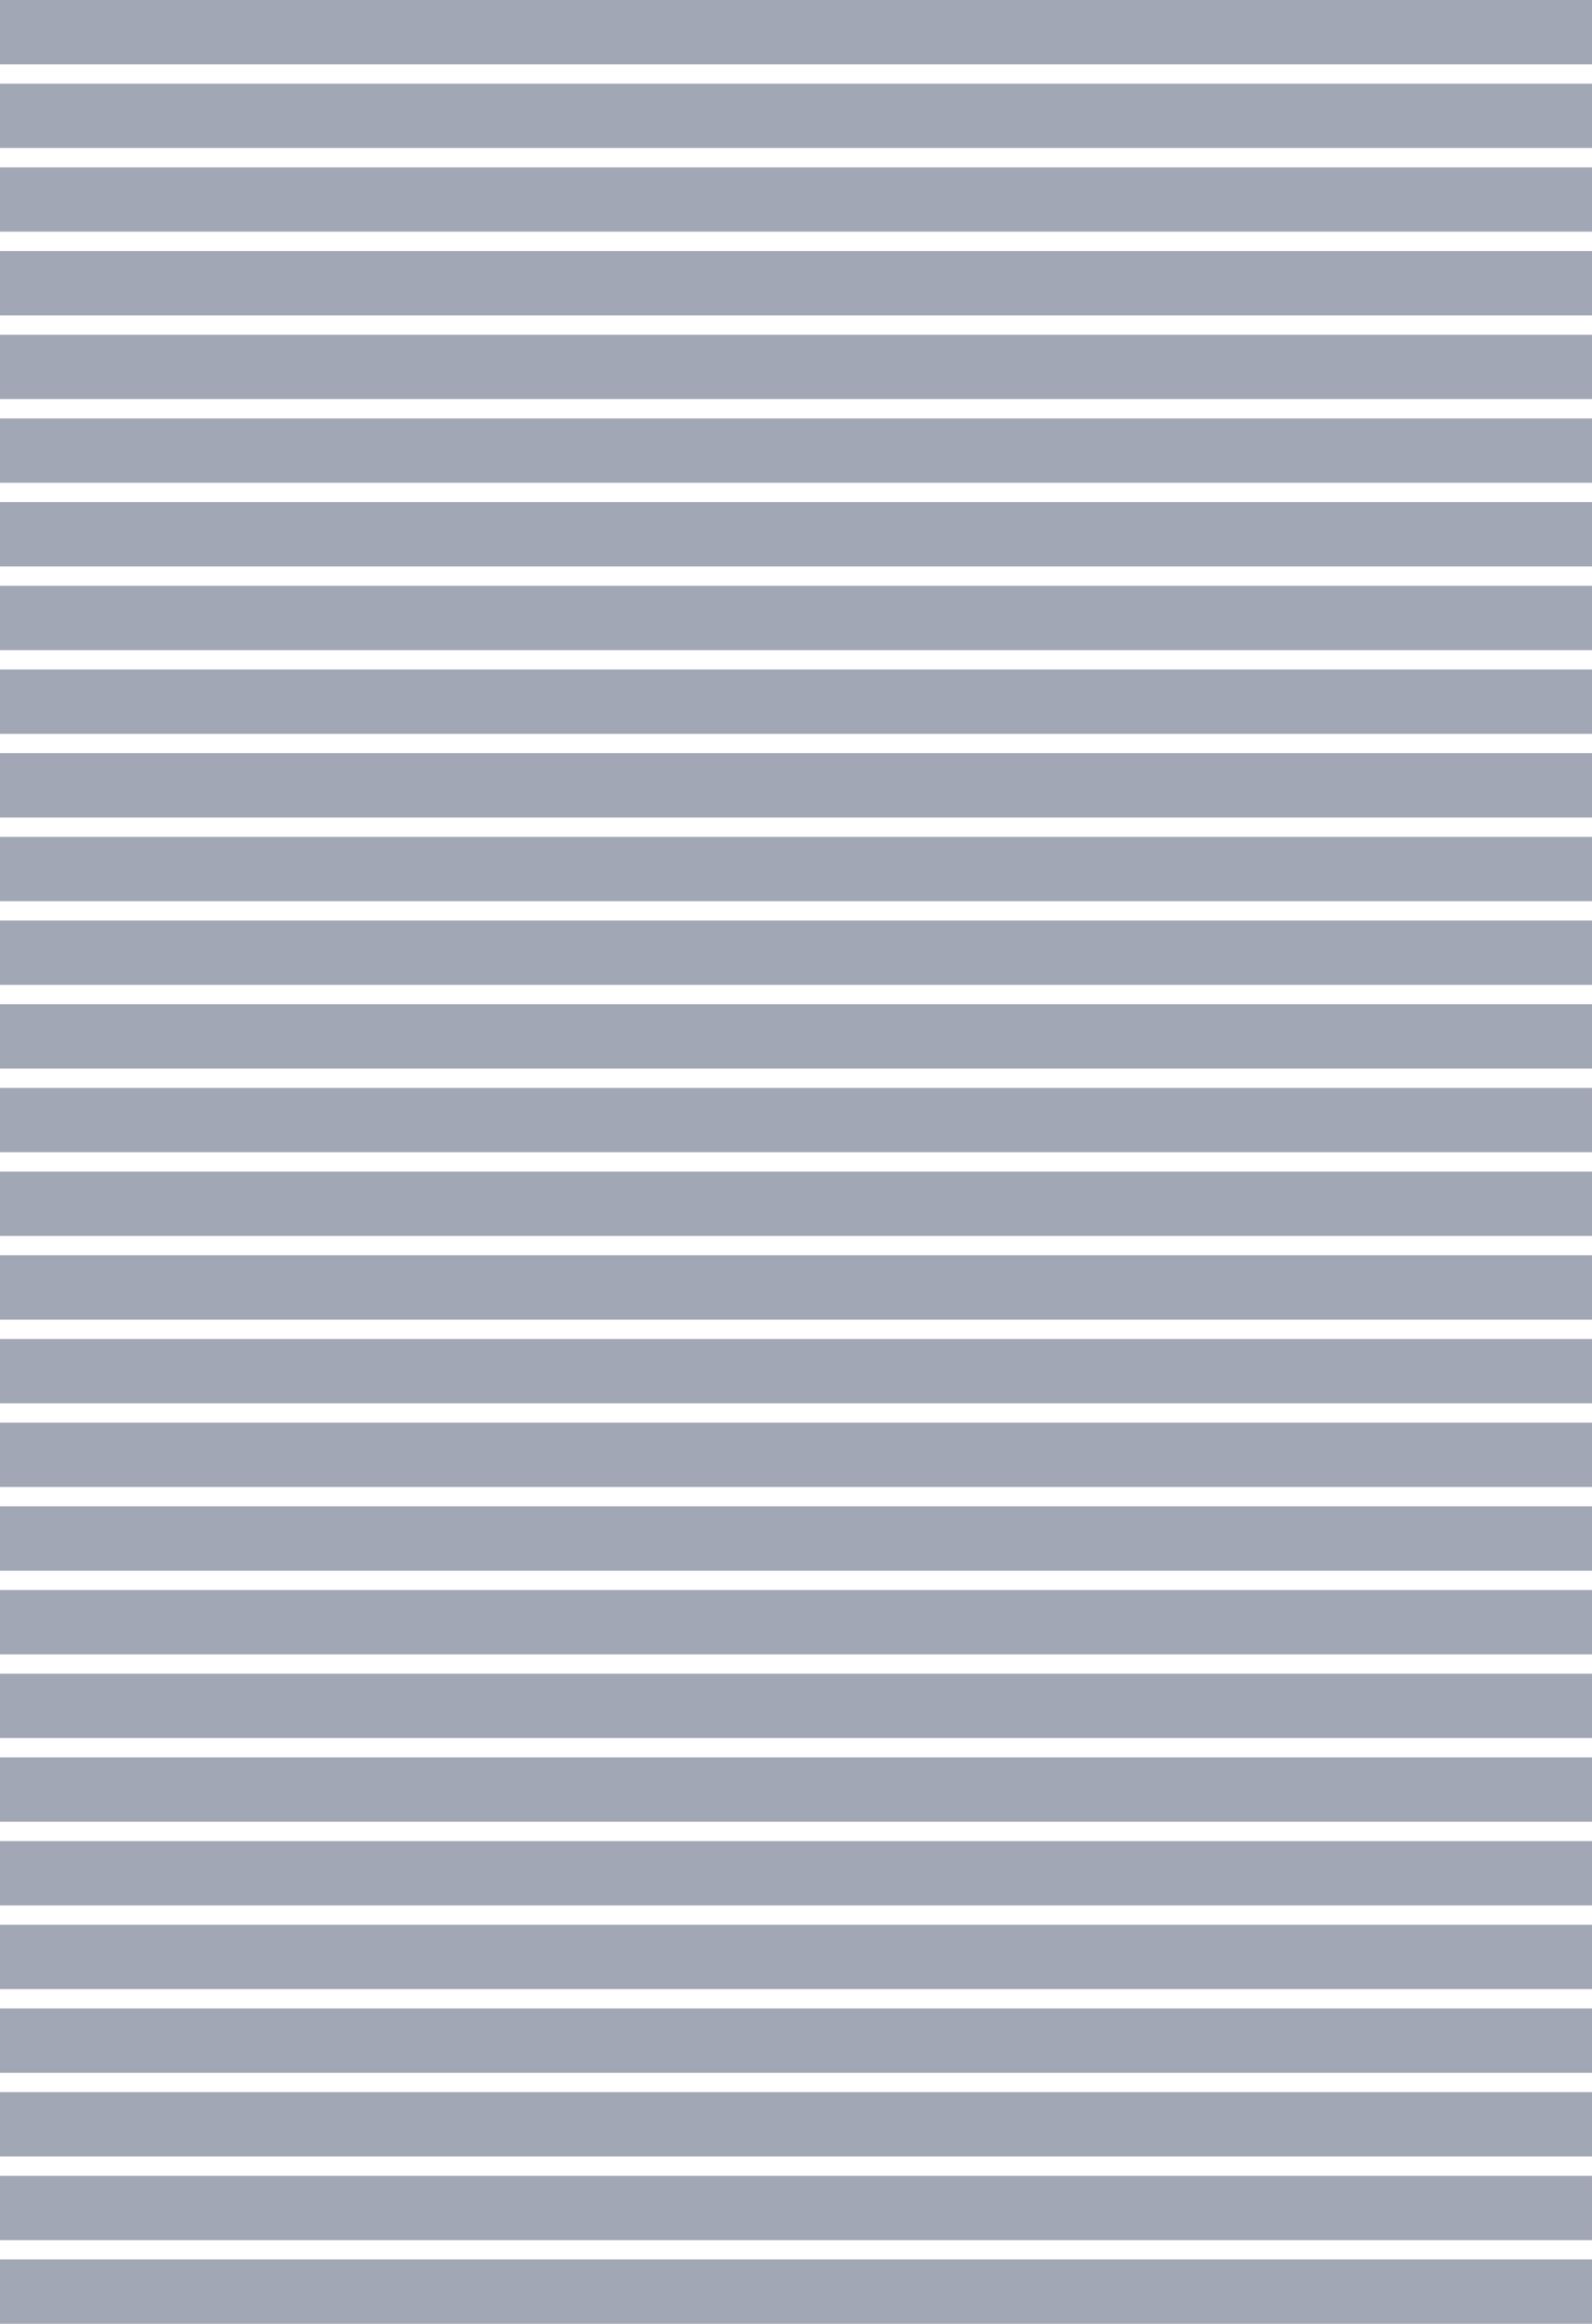 <svg xmlns="http://www.w3.org/2000/svg" viewBox="0 0 230.47 336.27"><defs><style>.cls-1{fill:#a1a7b5;}</style></defs><g id="Layer_2" data-name="Layer 2"><g id="bamboo"><rect class="cls-1" width="230.47" height="9.31"/><rect class="cls-1" y="12.11" width="230.47" height="9.31"/><rect class="cls-1" y="24.22" width="230.47" height="9.31"/><rect class="cls-1" y="36.33" width="230.47" height="9.31"/><rect class="cls-1" y="48.44" width="230.47" height="9.31"/><rect class="cls-1" y="60.55" width="230.47" height="9.31"/><rect class="cls-1" y="72.66" width="230.47" height="9.31"/><rect class="cls-1" y="84.77" width="230.47" height="9.31"/><rect class="cls-1" y="96.88" width="230.47" height="9.31"/><rect class="cls-1" y="108.99" width="230.47" height="9.31"/><rect class="cls-1" y="121.1" width="230.47" height="9.31"/><rect class="cls-1" y="133.21" width="230.47" height="9.31"/><rect class="cls-1" y="145.32" width="230.47" height="9.31"/><rect class="cls-1" y="157.43" width="230.47" height="9.31"/><rect class="cls-1" y="169.54" width="230.47" height="9.31"/><rect class="cls-1" y="181.65" width="230.47" height="9.31"/><rect class="cls-1" y="193.76" width="230.47" height="9.31"/><rect class="cls-1" y="205.87" width="230.47" height="9.31"/><rect class="cls-1" y="217.98" width="230.47" height="9.31"/><rect class="cls-1" y="230.09" width="230.47" height="9.31"/><rect class="cls-1" y="242.2" width="230.47" height="9.31"/><rect class="cls-1" y="254.31" width="230.47" height="9.31"/><rect class="cls-1" y="266.42" width="230.47" height="9.31"/><rect class="cls-1" y="278.53" width="230.47" height="9.31"/><rect class="cls-1" y="290.64" width="230.47" height="9.31"/><rect class="cls-1" y="302.75" width="230.47" height="9.31"/><rect class="cls-1" y="314.86" width="230.47" height="9.31"/><rect class="cls-1" y="326.96" width="230.47" height="9.31"/></g></g></svg>